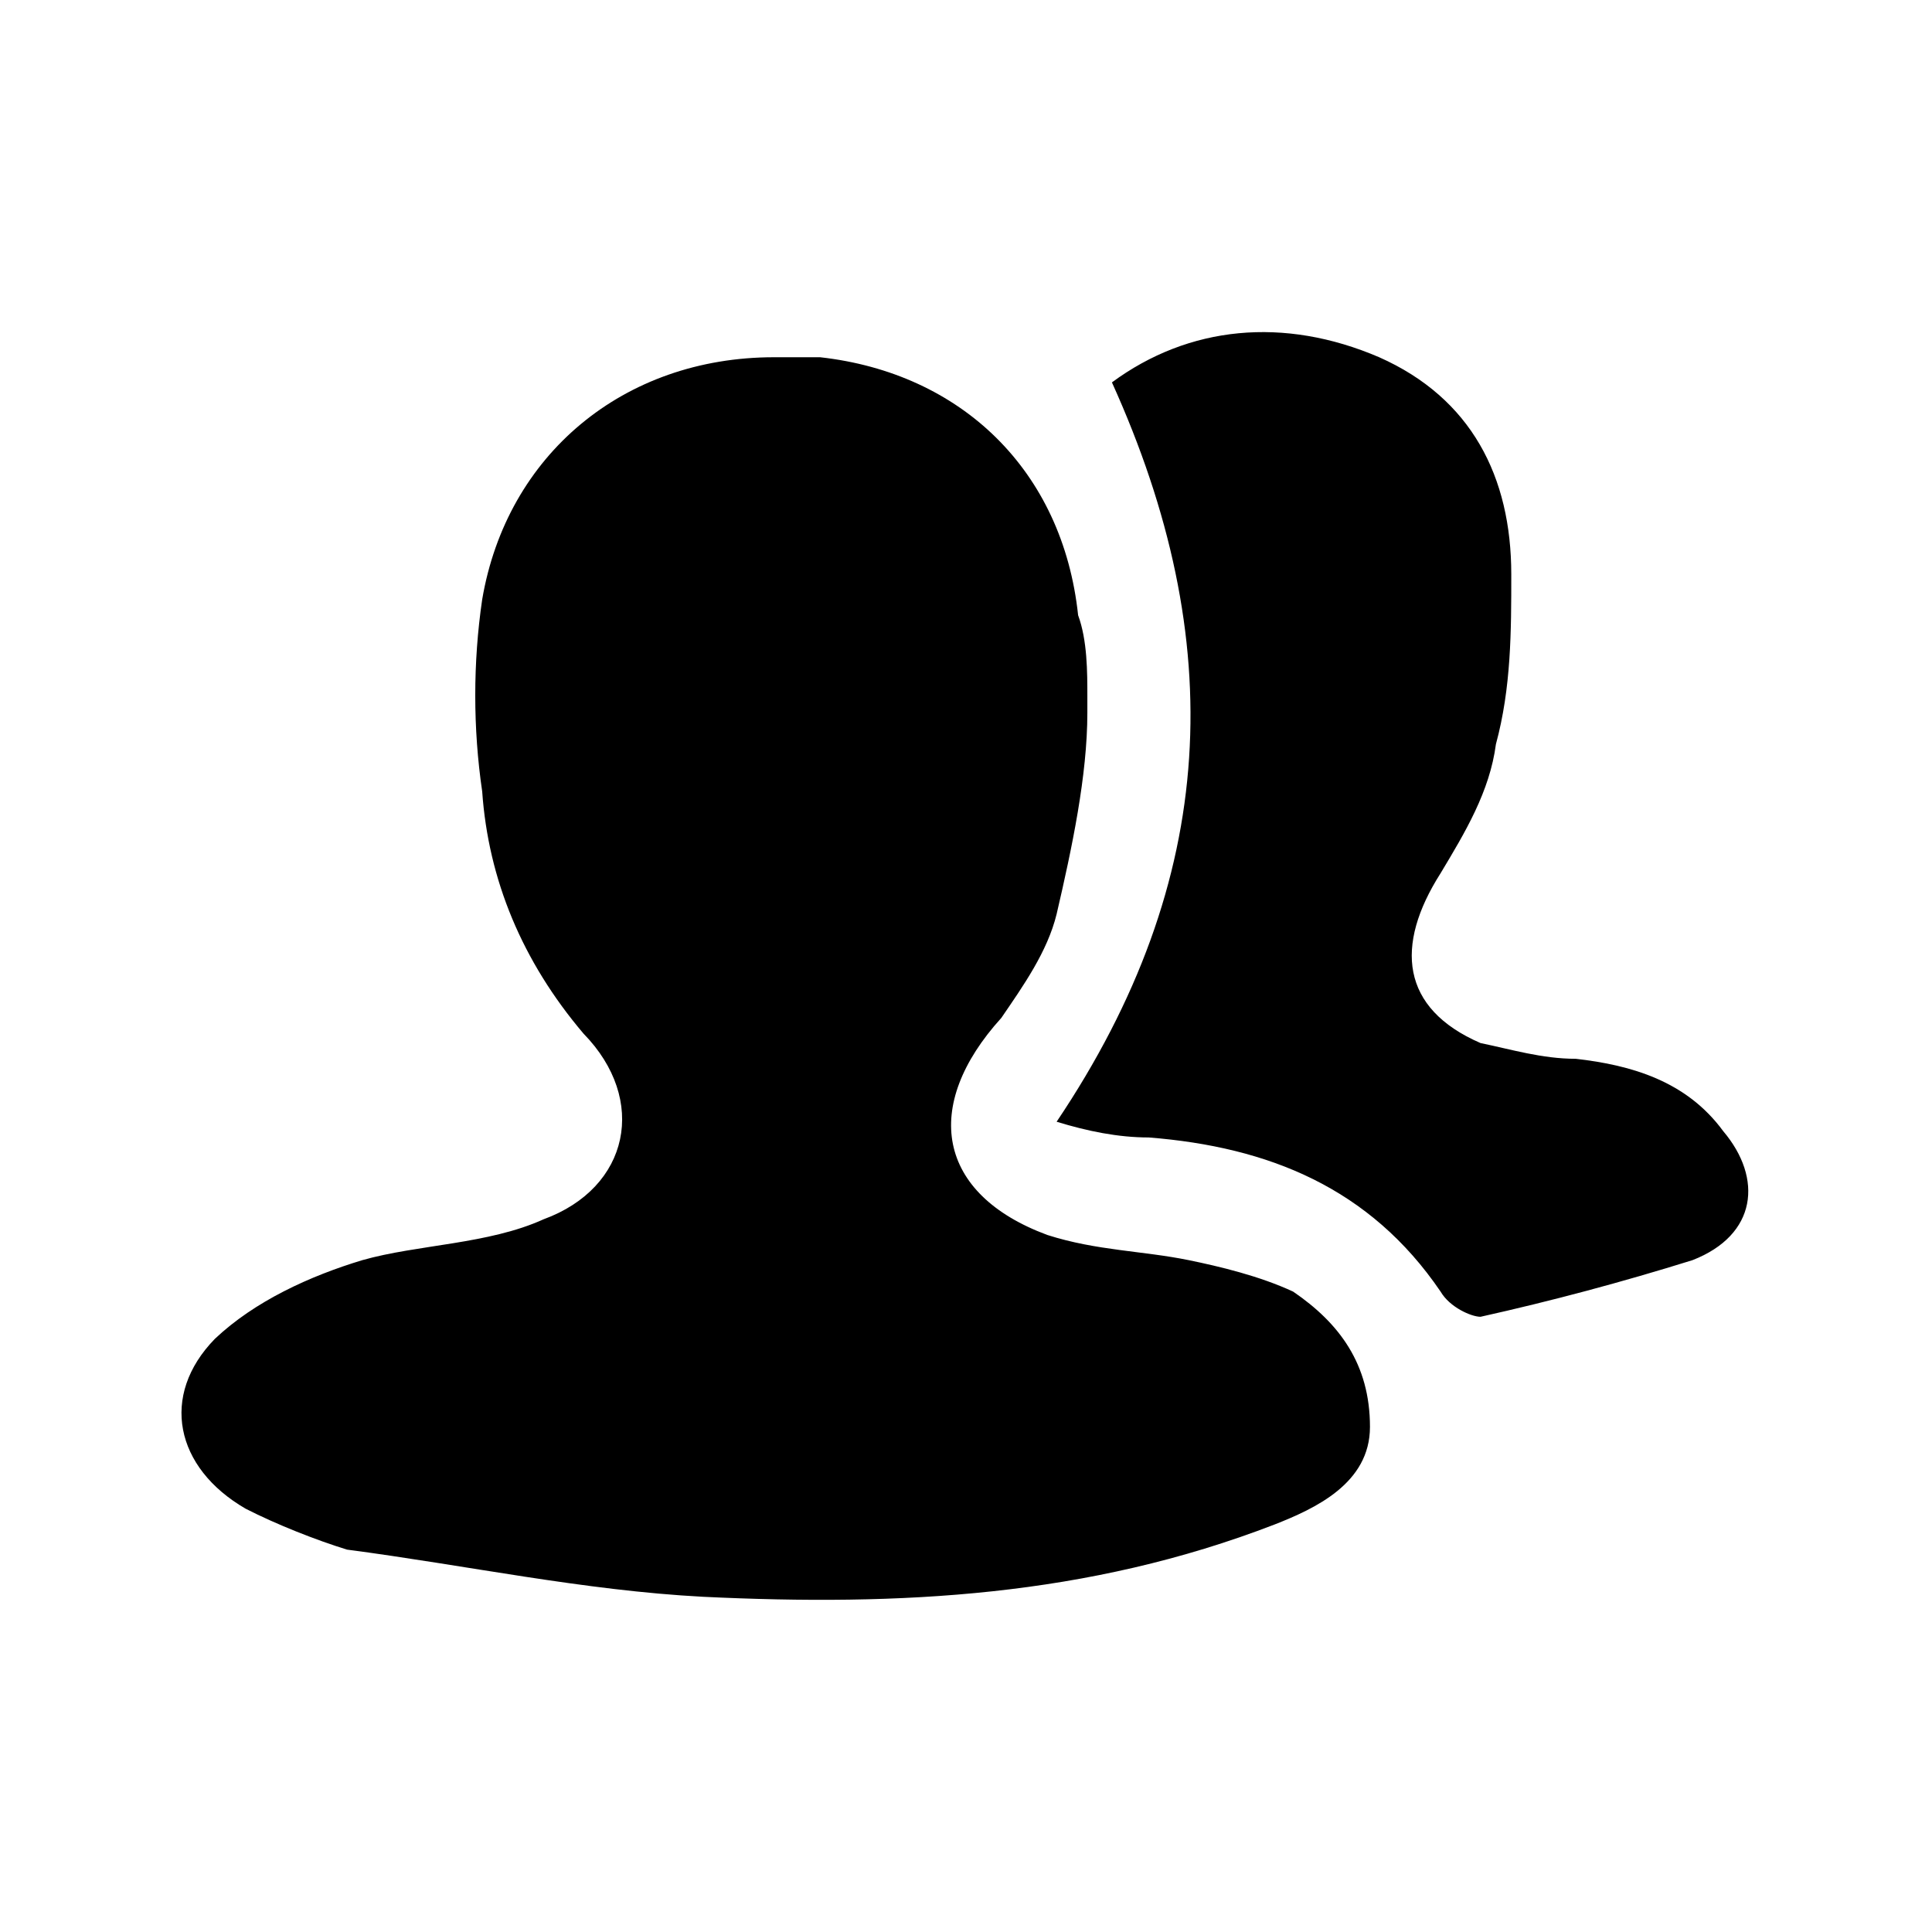 <?xml version="1.0" encoding="UTF-8"?>
<svg width="64px" height="64px" viewBox="0 0 64 64" version="1.1" xmlns="http://www.w3.org/2000/svg" xmlns:xlink="http://www.w3.org/1999/xlink">
    <!-- Generator: Sketch 52.6 (67491) - http://www.bohemiancoding.com/sketch -->
    <title>user-team</title>
    <desc>Created with Sketch.</desc>
    <g id="user-team" stroke="none" stroke-width="1" fill="none" fill-rule="evenodd">
        <g id="icon-user-team" transform="translate(6, 11)" fill="#000000" fill-rule="nonzero">
            <path d="M51.084,26.471 C49.863,24.804 48.031,24.283 46.2,24.074 C45.08,24.074 44.063,23.762 43.045,23.553 C40.399,22.407 40.196,20.323 41.722,17.926 C42.536,16.571 43.35,15.216 43.554,13.653 C44.063,11.777 44.063,9.901 44.063,8.025 C44.063,4.794 42.74,2.189 39.687,0.834 C36.532,-0.521 33.378,-0.208 30.834,1.667 C34.701,10.213 34.395,18.134 29.002,26.159 C30.02,26.471 31.037,26.68 32.055,26.68 C36.023,26.993 39.382,28.347 41.722,31.787 C42.027,32.308 42.74,32.62 43.045,32.62 C45.386,32.099 47.726,31.474 50.067,30.744 C52.204,29.911 52.407,28.035 51.084,26.471 Z M36.838,31.787 C35.718,31.266 34.395,30.953 33.378,30.744 C31.851,30.432 30.325,30.432 28.697,29.911 C25.033,28.556 24.524,25.638 27.17,22.72 C27.883,21.677 28.697,20.531 29.002,19.28 C29.511,17.092 30.02,14.695 30.02,12.61 C30.02,12.298 30.02,12.298 30.02,12.089 C30.02,11.256 30.02,10.213 29.714,9.38 C29.205,4.586 25.847,1.355 21.166,0.834 C20.861,0.834 20.658,0.834 20.352,0.834 C20.149,0.834 20.149,0.834 19.843,0.834 C19.843,0.834 19.64,0.834 19.64,0.834 C14.654,0.834 10.787,4.065 9.973,8.859 C9.667,10.943 9.667,13.132 9.973,15.216 C10.176,18.134 11.295,20.844 13.331,23.241 C15.468,25.429 14.857,28.347 12.008,29.39 C10.176,30.223 7.836,30.223 6.004,30.744 C4.274,31.266 2.442,32.099 1.119,33.35 C-0.712,35.226 -0.204,37.623 2.137,38.978 C3.155,39.499 4.477,40.02 5.495,40.333 C9.464,40.854 13.331,41.687 17.299,41.896 C23.812,42.208 30.02,41.896 36.227,39.499 C37.55,38.978 39.382,38.144 39.382,36.268 C39.382,34.184 38.364,32.829 36.838,31.787 Z" id="Shape"></path>
        </g>
    </g>
</svg>